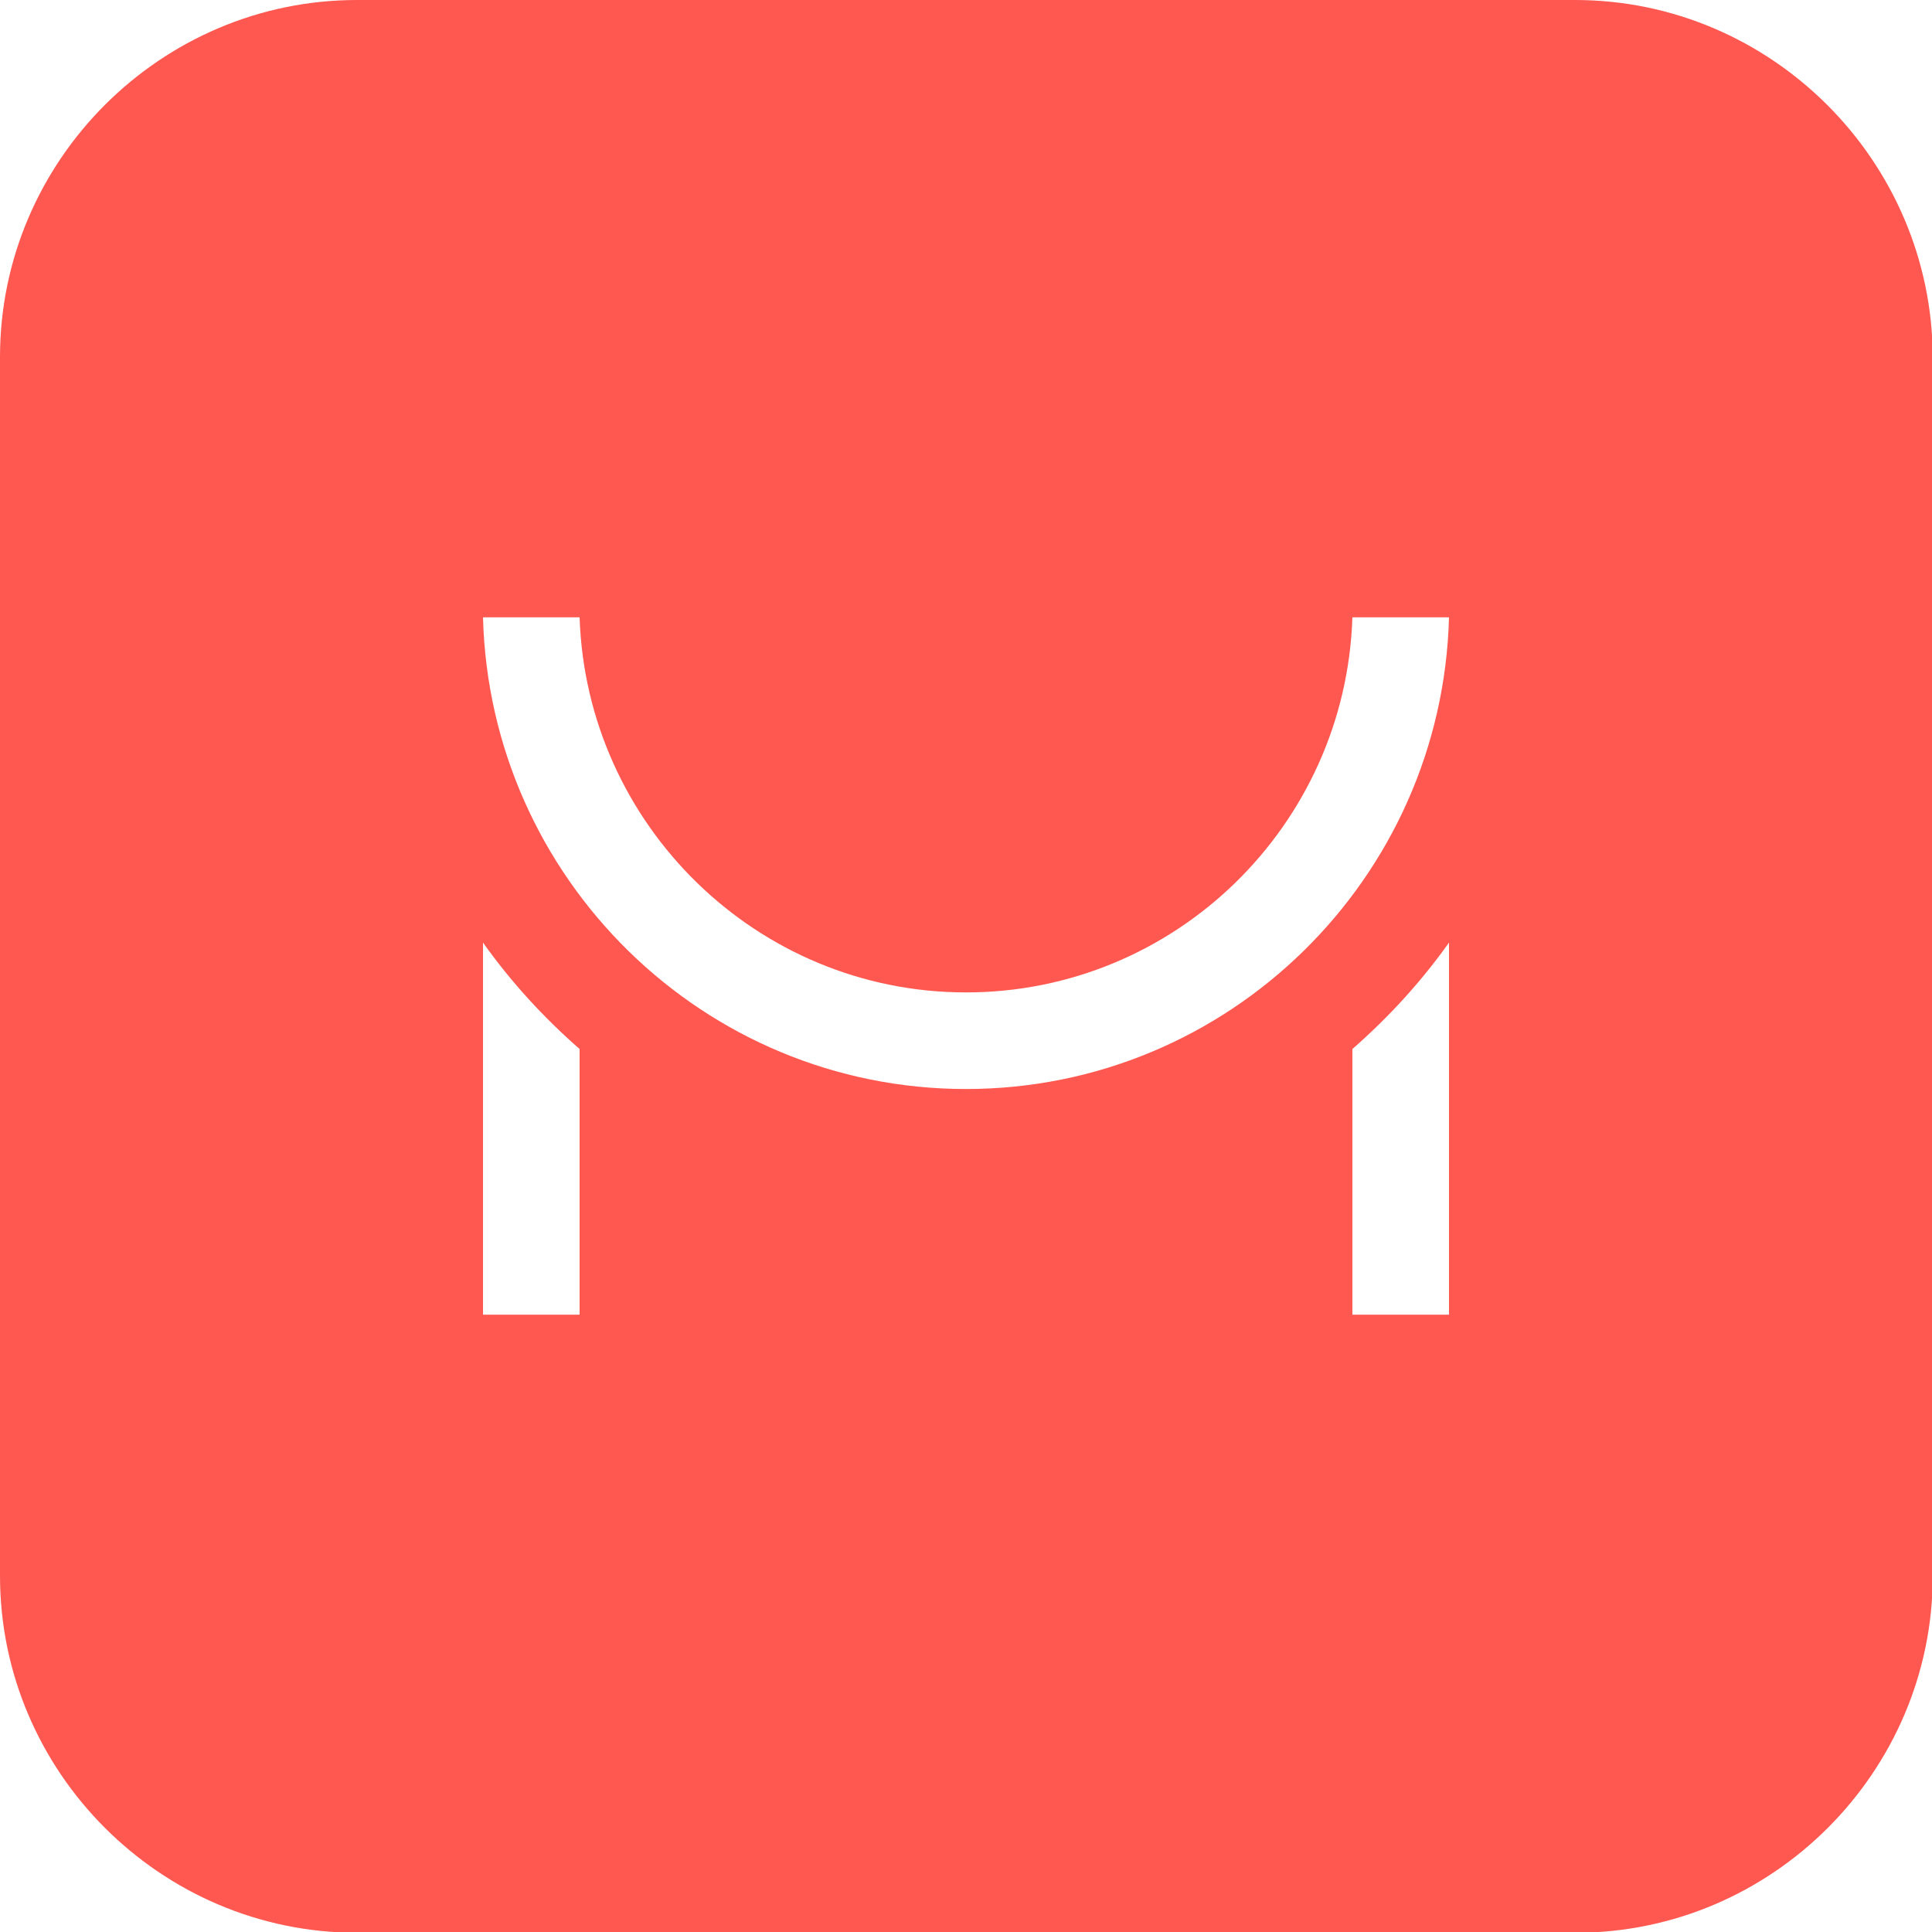 <?xml version="1.0" encoding="utf-8"?>
<!-- Generator: Adobe Illustrator 22.0.1, SVG Export Plug-In . SVG Version: 6.00 Build 0)  -->
<svg version="1.1" id="Layer_1" xmlns="http://www.w3.org/2000/svg" xmlns:xlink="http://www.w3.org/1999/xlink" x="0px" y="0px"
	 viewBox="0 0 256 256" style="enable-background:new 0 0 256 256;" xml:space="preserve">
<style type="text/css">
	.st0{fill:#FF5850;}
</style>
<path class="st0" d="M208.7,0H47.3C21.3,0,0,21.3,0,47.3v161.5c0,26,21.3,47.3,47.3,47.3h161.5c26,0,47.3-21.3,47.3-47.3V47.3
	C256,21.3,234.7,0,208.7,0z M76.8,174.2H64v-49.3c3.7,5.2,8,9.9,12.8,14.1V174.2z M192,174.2h-12.8V139c4.8-4.2,9.1-8.9,12.8-14.1
	V174.2z M128,144.3c-34.8,0-63.1-27.9-64-62.5h12.8c0.9,27.5,23.5,49.7,51.2,49.7s50.3-22.1,51.2-49.7H192
	C191.1,116.4,162.8,144.3,128,144.3z"/>
</svg>
